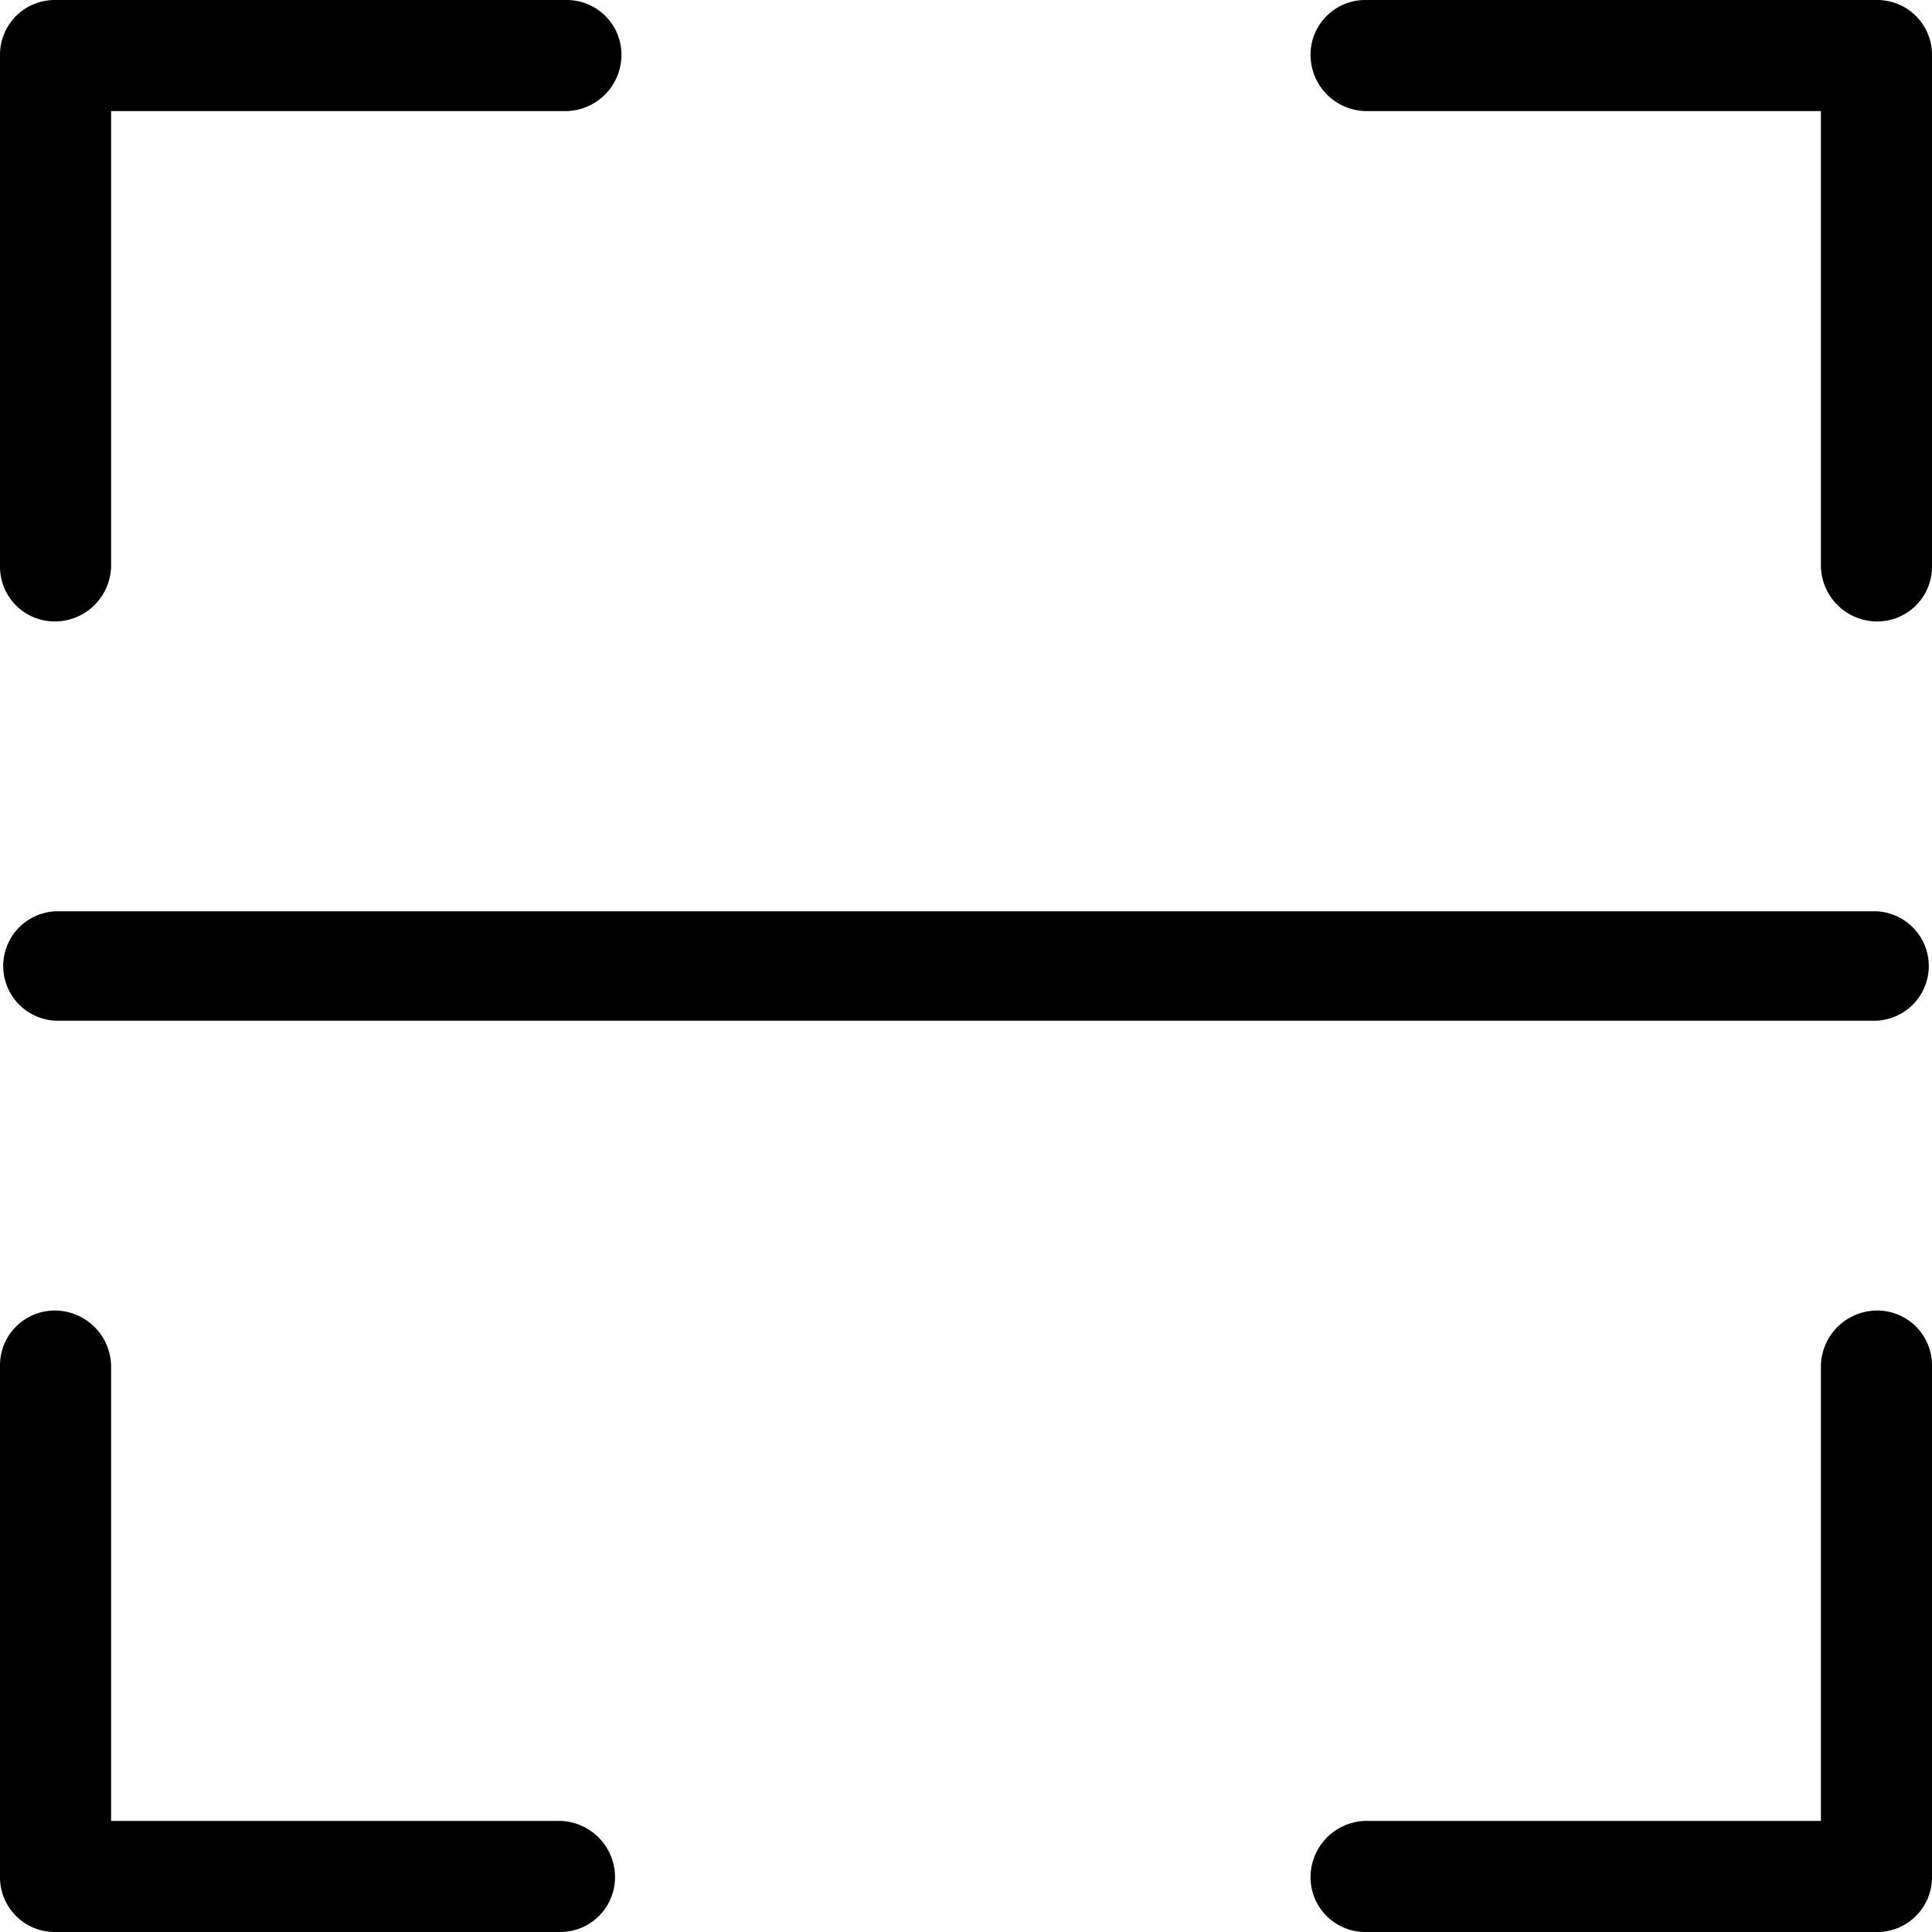<svg xmlns="http://www.w3.org/2000/svg" viewBox="0 0 12 12"><title>ic_2</title><g id="Page_13" data-name="Page 13"><g id="Page_13-2" data-name="Page 13"><path d="M11.31,8.48a.35.35,0,0,1,.35-.34.34.34,0,0,1,.34.34v3.18a.34.34,0,0,1-.34.34H8.48a.34.34,0,0,1-.34-.34.35.35,0,0,1,.34-.35h2.83ZM8.48.69A.35.35,0,0,1,8.14.34.34.34,0,0,1,8.48,0h3.18A.34.34,0,0,1,12,.34V3.52a.34.34,0,0,1-.34.34.35.35,0,0,1-.35-.34V.69Zm-5,10.62a.35.35,0,0,1,.34.35.34.34,0,0,1-.34.34H.34A.34.34,0,0,1,0,11.66V8.48a.34.34,0,0,1,.34-.34.35.35,0,0,1,.35.34v2.83ZM.69,3.52a.35.35,0,0,1-.35.34A.34.34,0,0,1,0,3.52V.34A.34.34,0,0,1,.34,0H3.52a.34.34,0,0,1,.34.34.35.35,0,0,1-.34.35H.69ZM.36,6.34a.34.34,0,0,1,0-.68H11.64a.34.34,0,0,1,0,.68Z"/></g></g></svg>